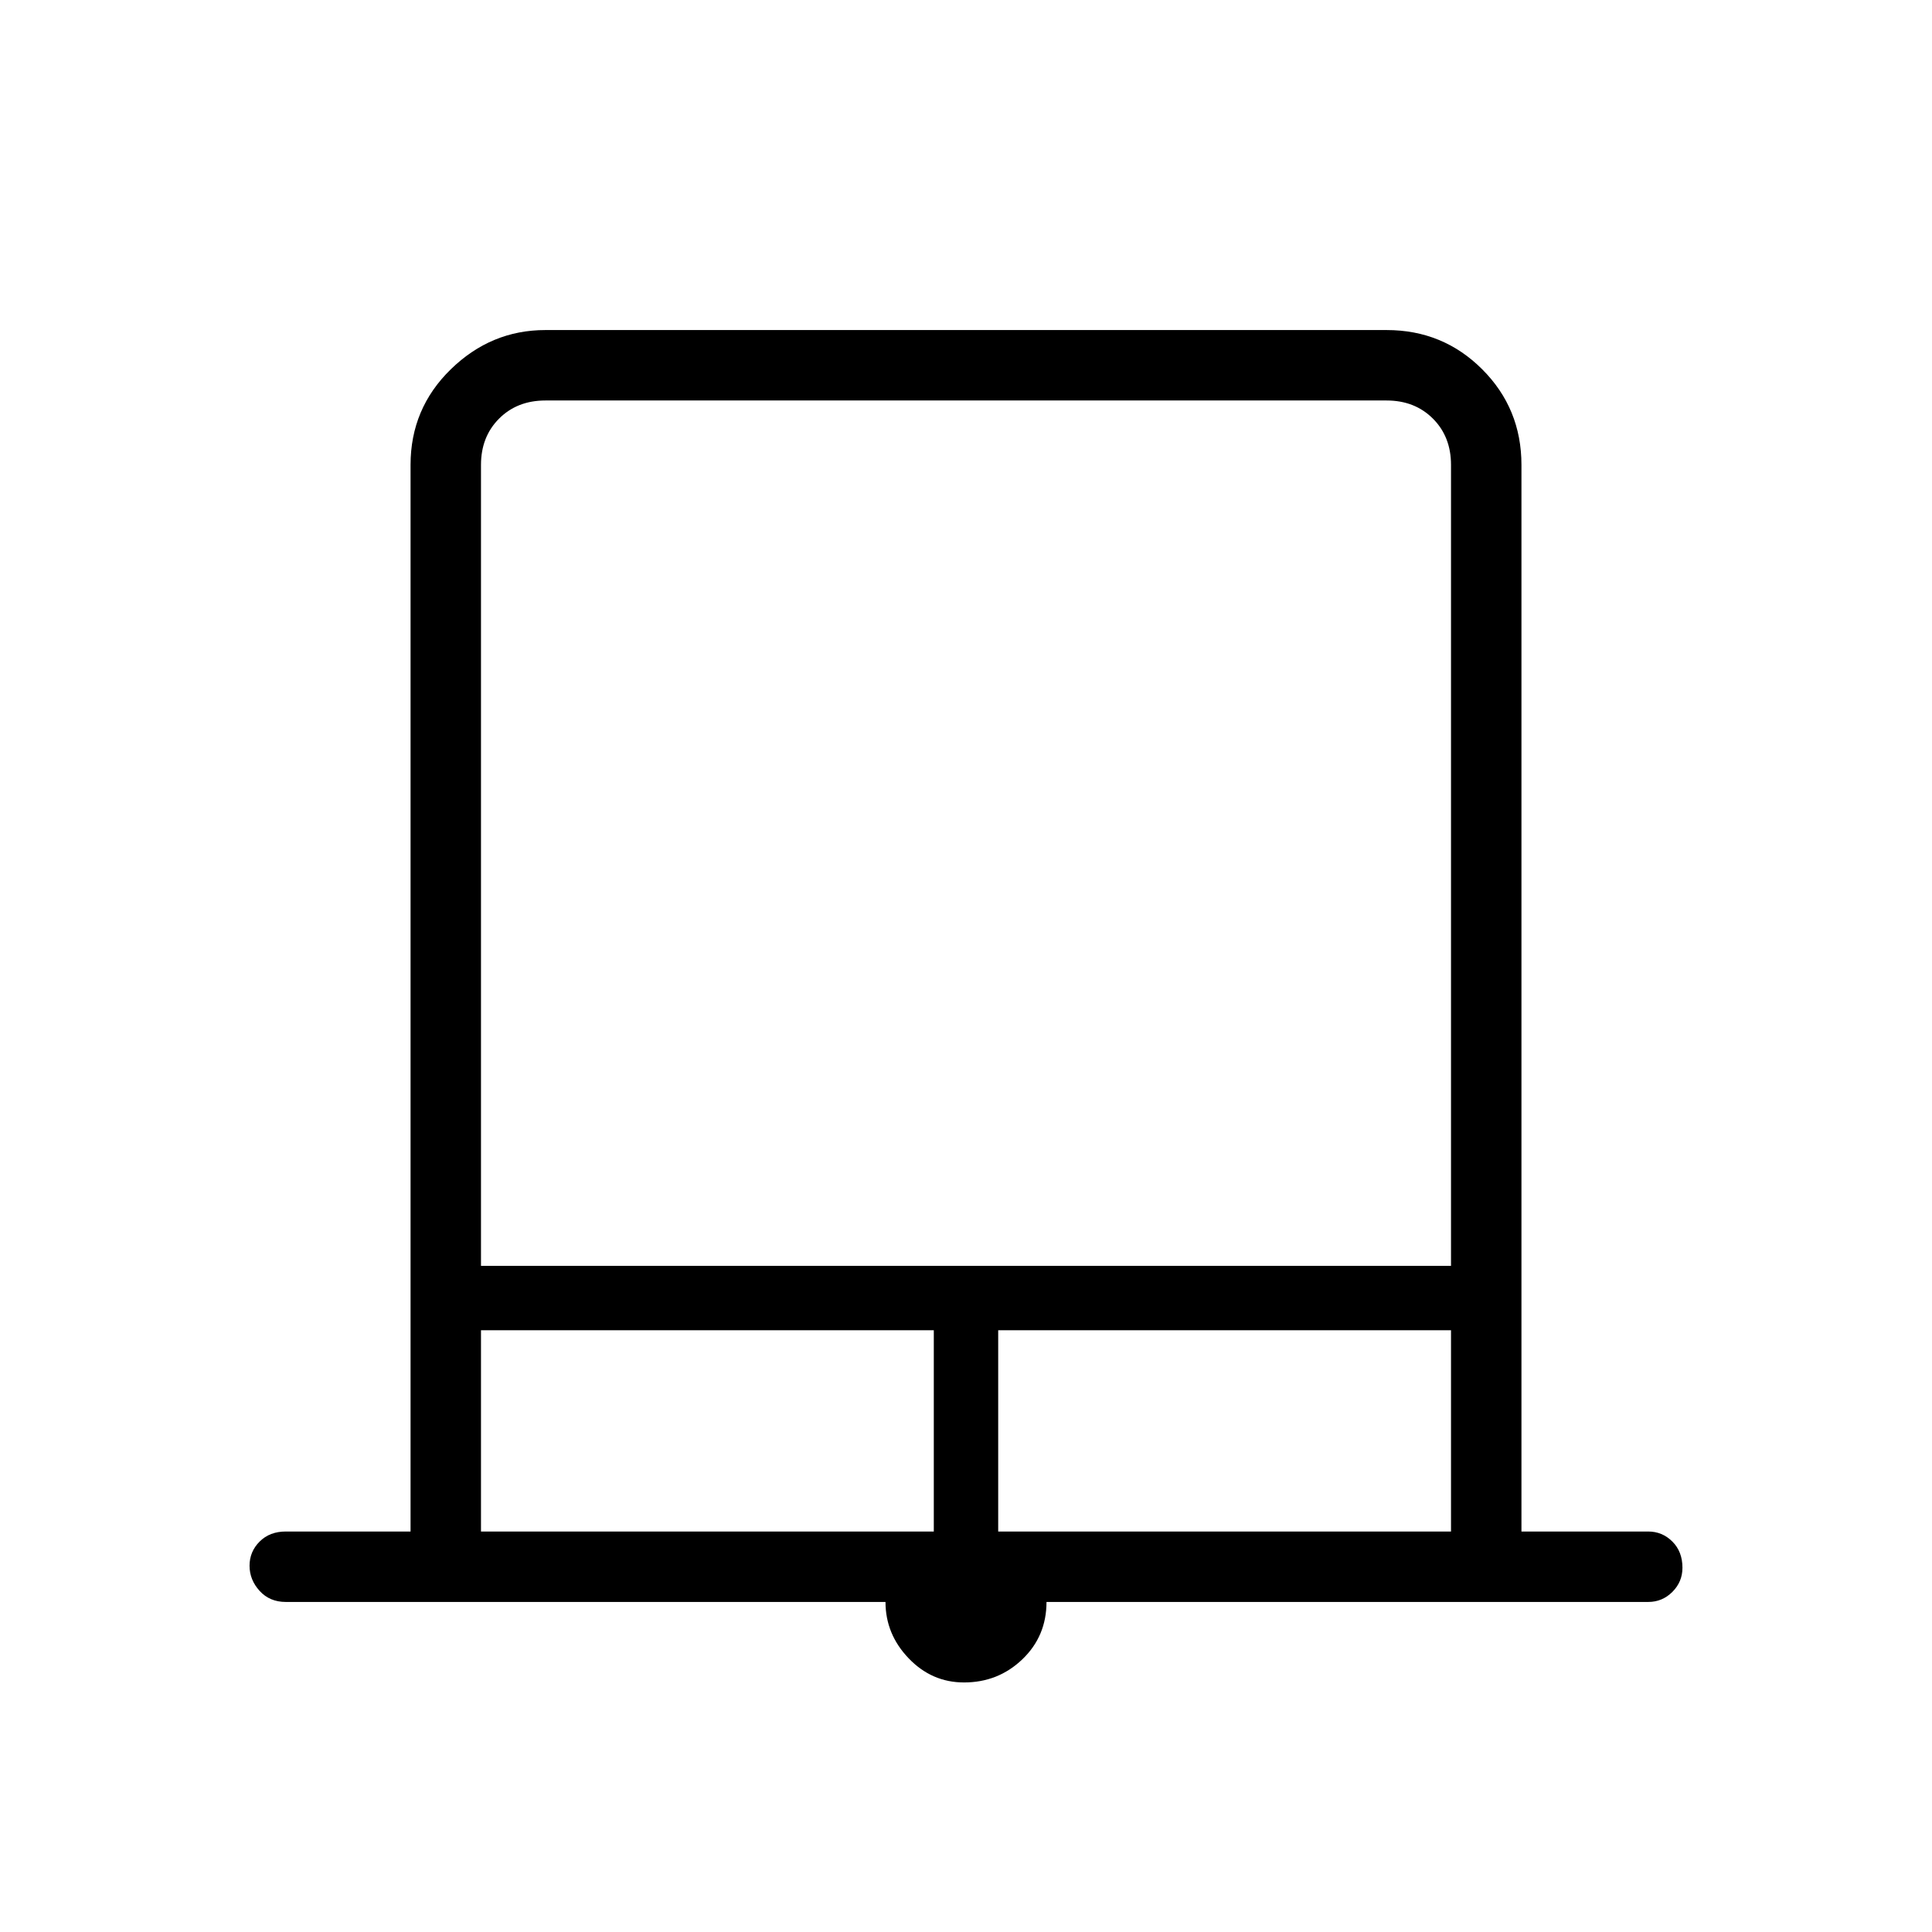 <svg xmlns="http://www.w3.org/2000/svg" height="48" width="48"><path d="M23.95 41.8q-.8 0-1.375-.6T22 39.8H7.1q-.4 0-.65-.275T6.2 38.9q0-.35.25-.6t.65-.25h3.1v-26.5q0-1.4 1-2.375 1-.975 2.35-.975h20.9q1.4 0 2.375.975.975.975.975 2.375v26.5h3.15q.35 0 .6.25t.25.65q0 .35-.25.6t-.6.25H26q0 .85-.6 1.425-.6.575-1.45.575Zm-12-10.35h24.1v-19.9q0-.7-.45-1.15-.45-.45-1.15-.45h-20.9q-.7 0-1.15.45-.45.45-.45 1.15Zm0 6.6H23.2v-5H11.95Zm12.85 0h11.25v-5H24.8ZM13.55 9.95H36.05h-24.1H13.55Z"/></svg>
